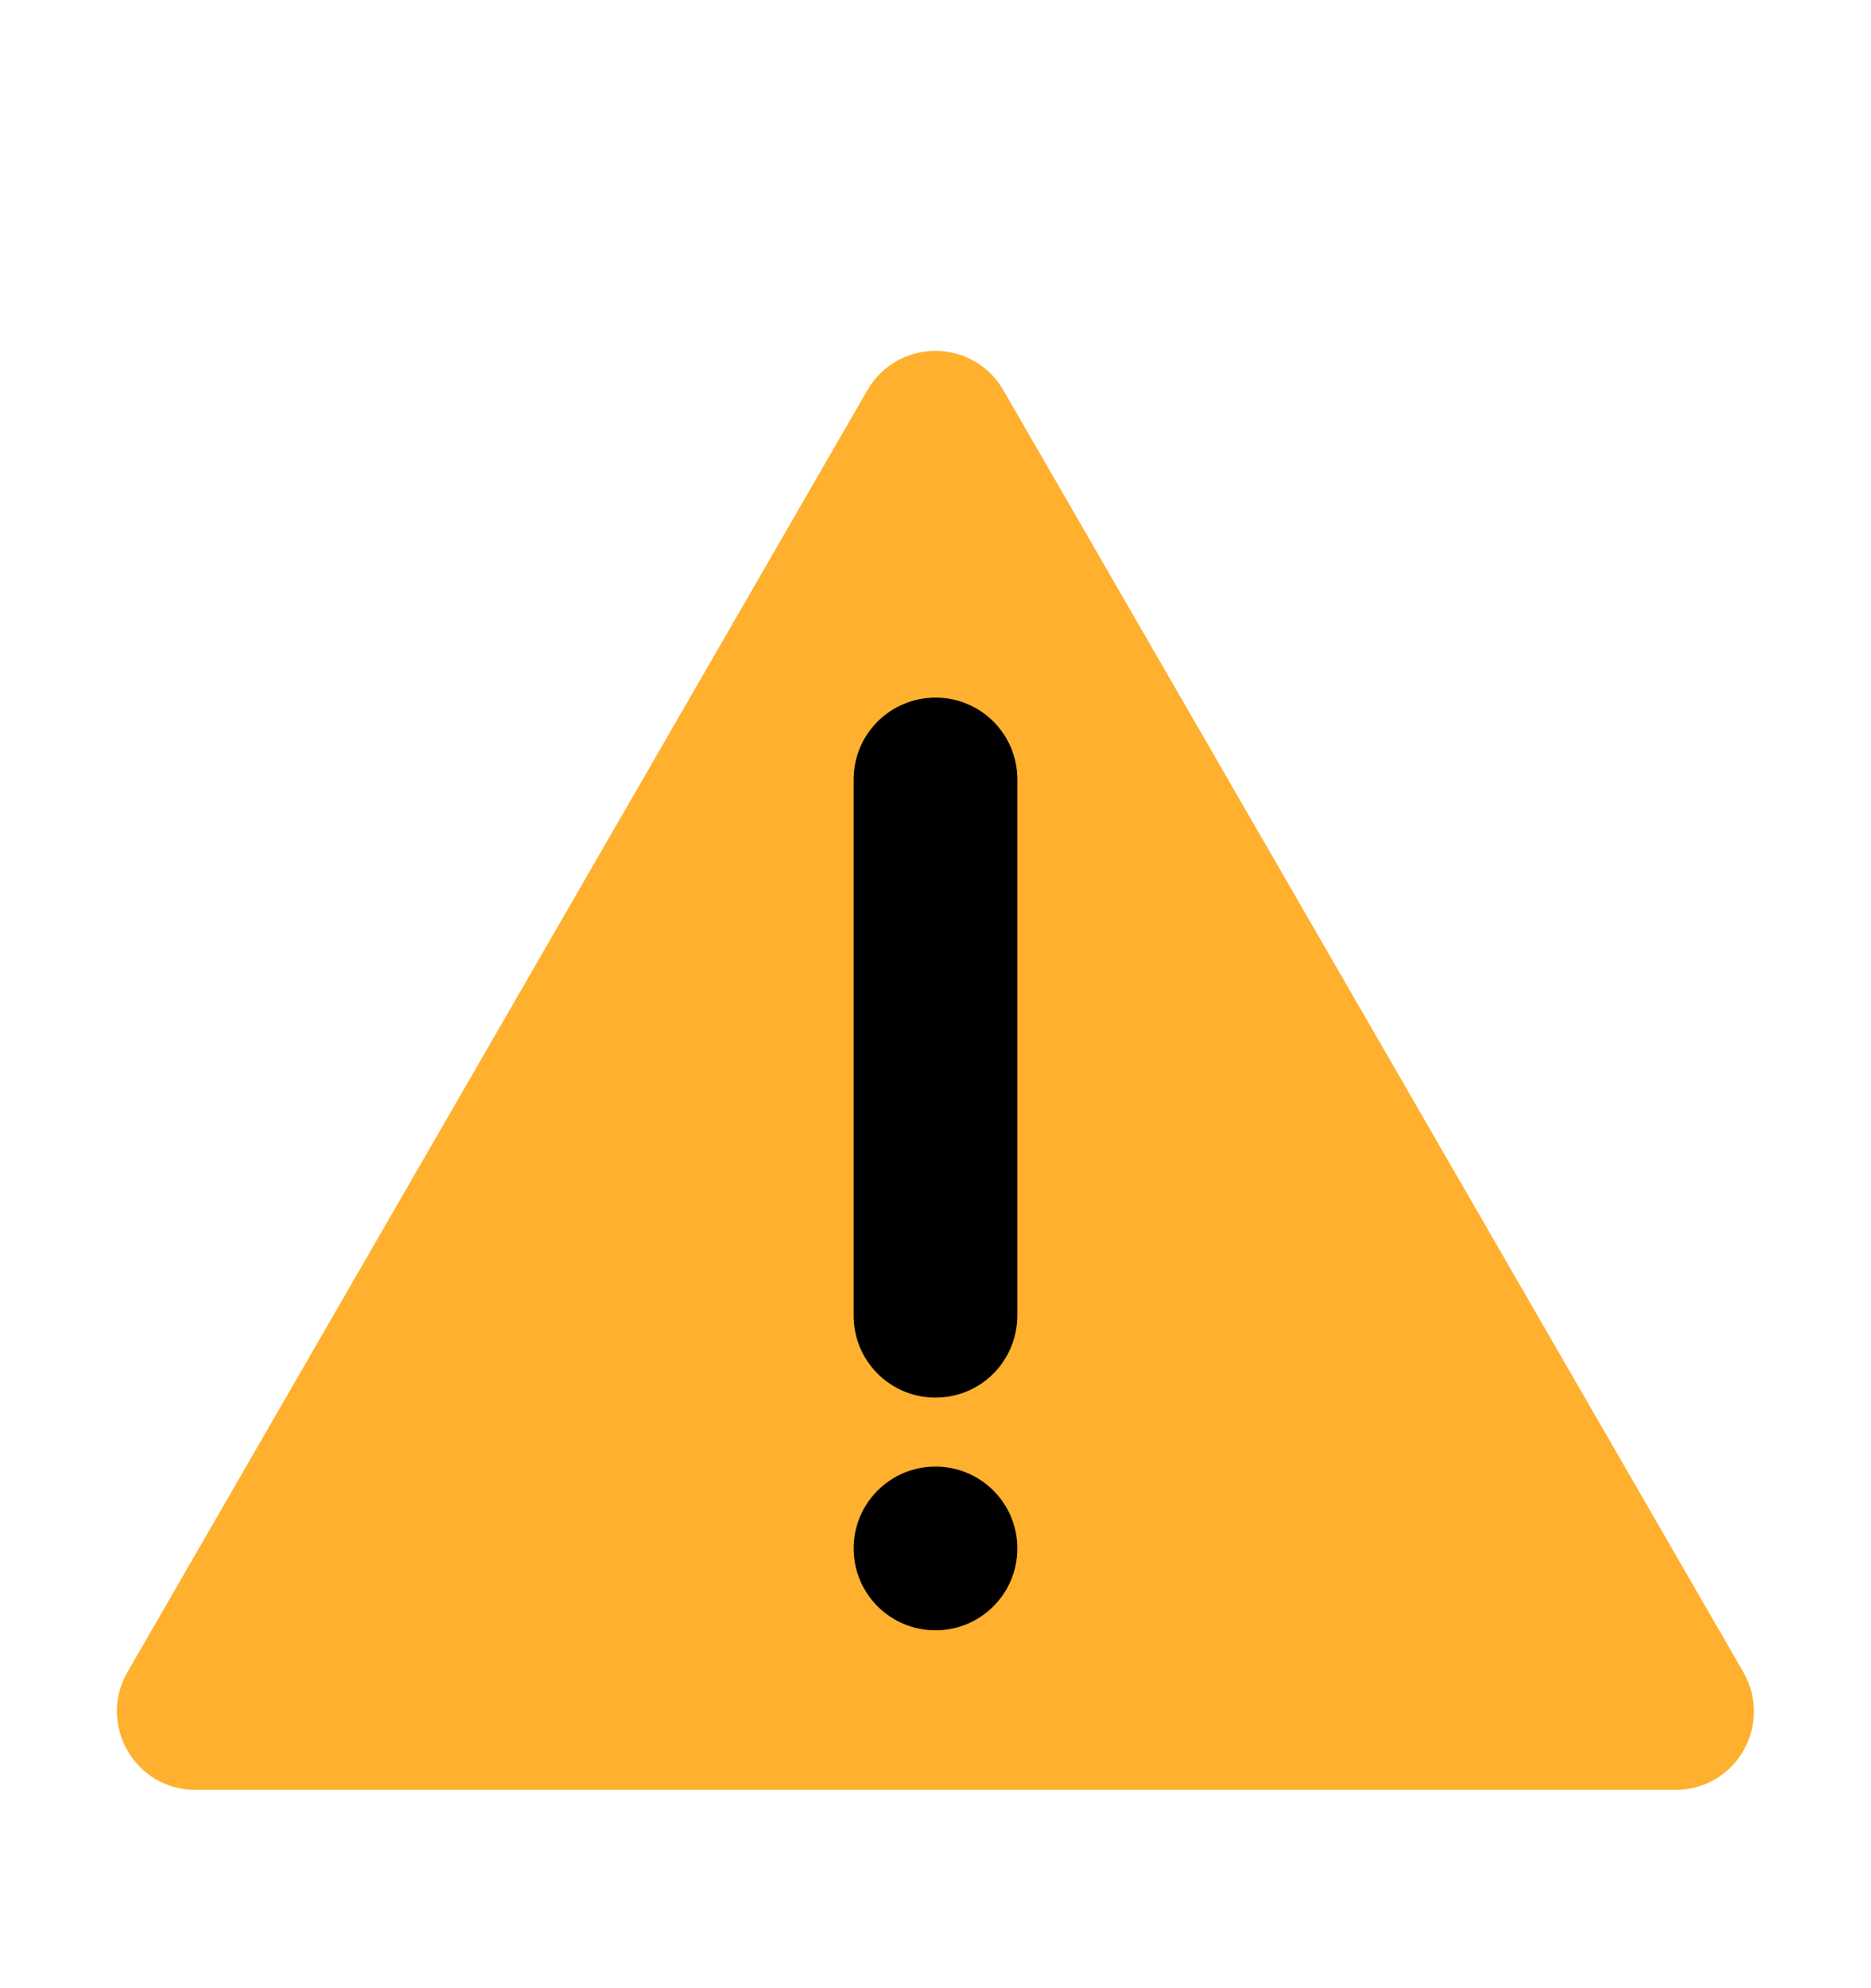 <svg width="16" height="17" viewBox="0 0 16 17" fill="none" xmlns="http://www.w3.org/2000/svg">
<path d="M7.419 3.334L1.089 14.299C0.834 14.744 1.154 15.304 1.669 15.304H14.329C14.845 15.304 15.165 14.749 14.909 14.299L8.579 3.334C8.319 2.889 7.679 2.889 7.419 3.334Z" fill="#FFB02E"/>
<path d="M7.3 11.25C7.3 11.635 7.61 11.95 8 11.95C8.39 11.95 8.7 11.635 8.7 11.245V6.665C8.7 6.28 8.39 5.965 8 5.965C7.615 5.965 7.3 6.275 7.3 6.665V11.25Z" fill="black"/>
<path d="M8.7 13.24C8.7 13.627 8.386 13.94 8 13.94C7.613 13.94 7.3 13.627 7.3 13.24C7.3 12.853 7.613 12.54 8 12.54C8.386 12.54 8.7 12.853 8.7 13.24Z" fill="black"/>
</svg>
